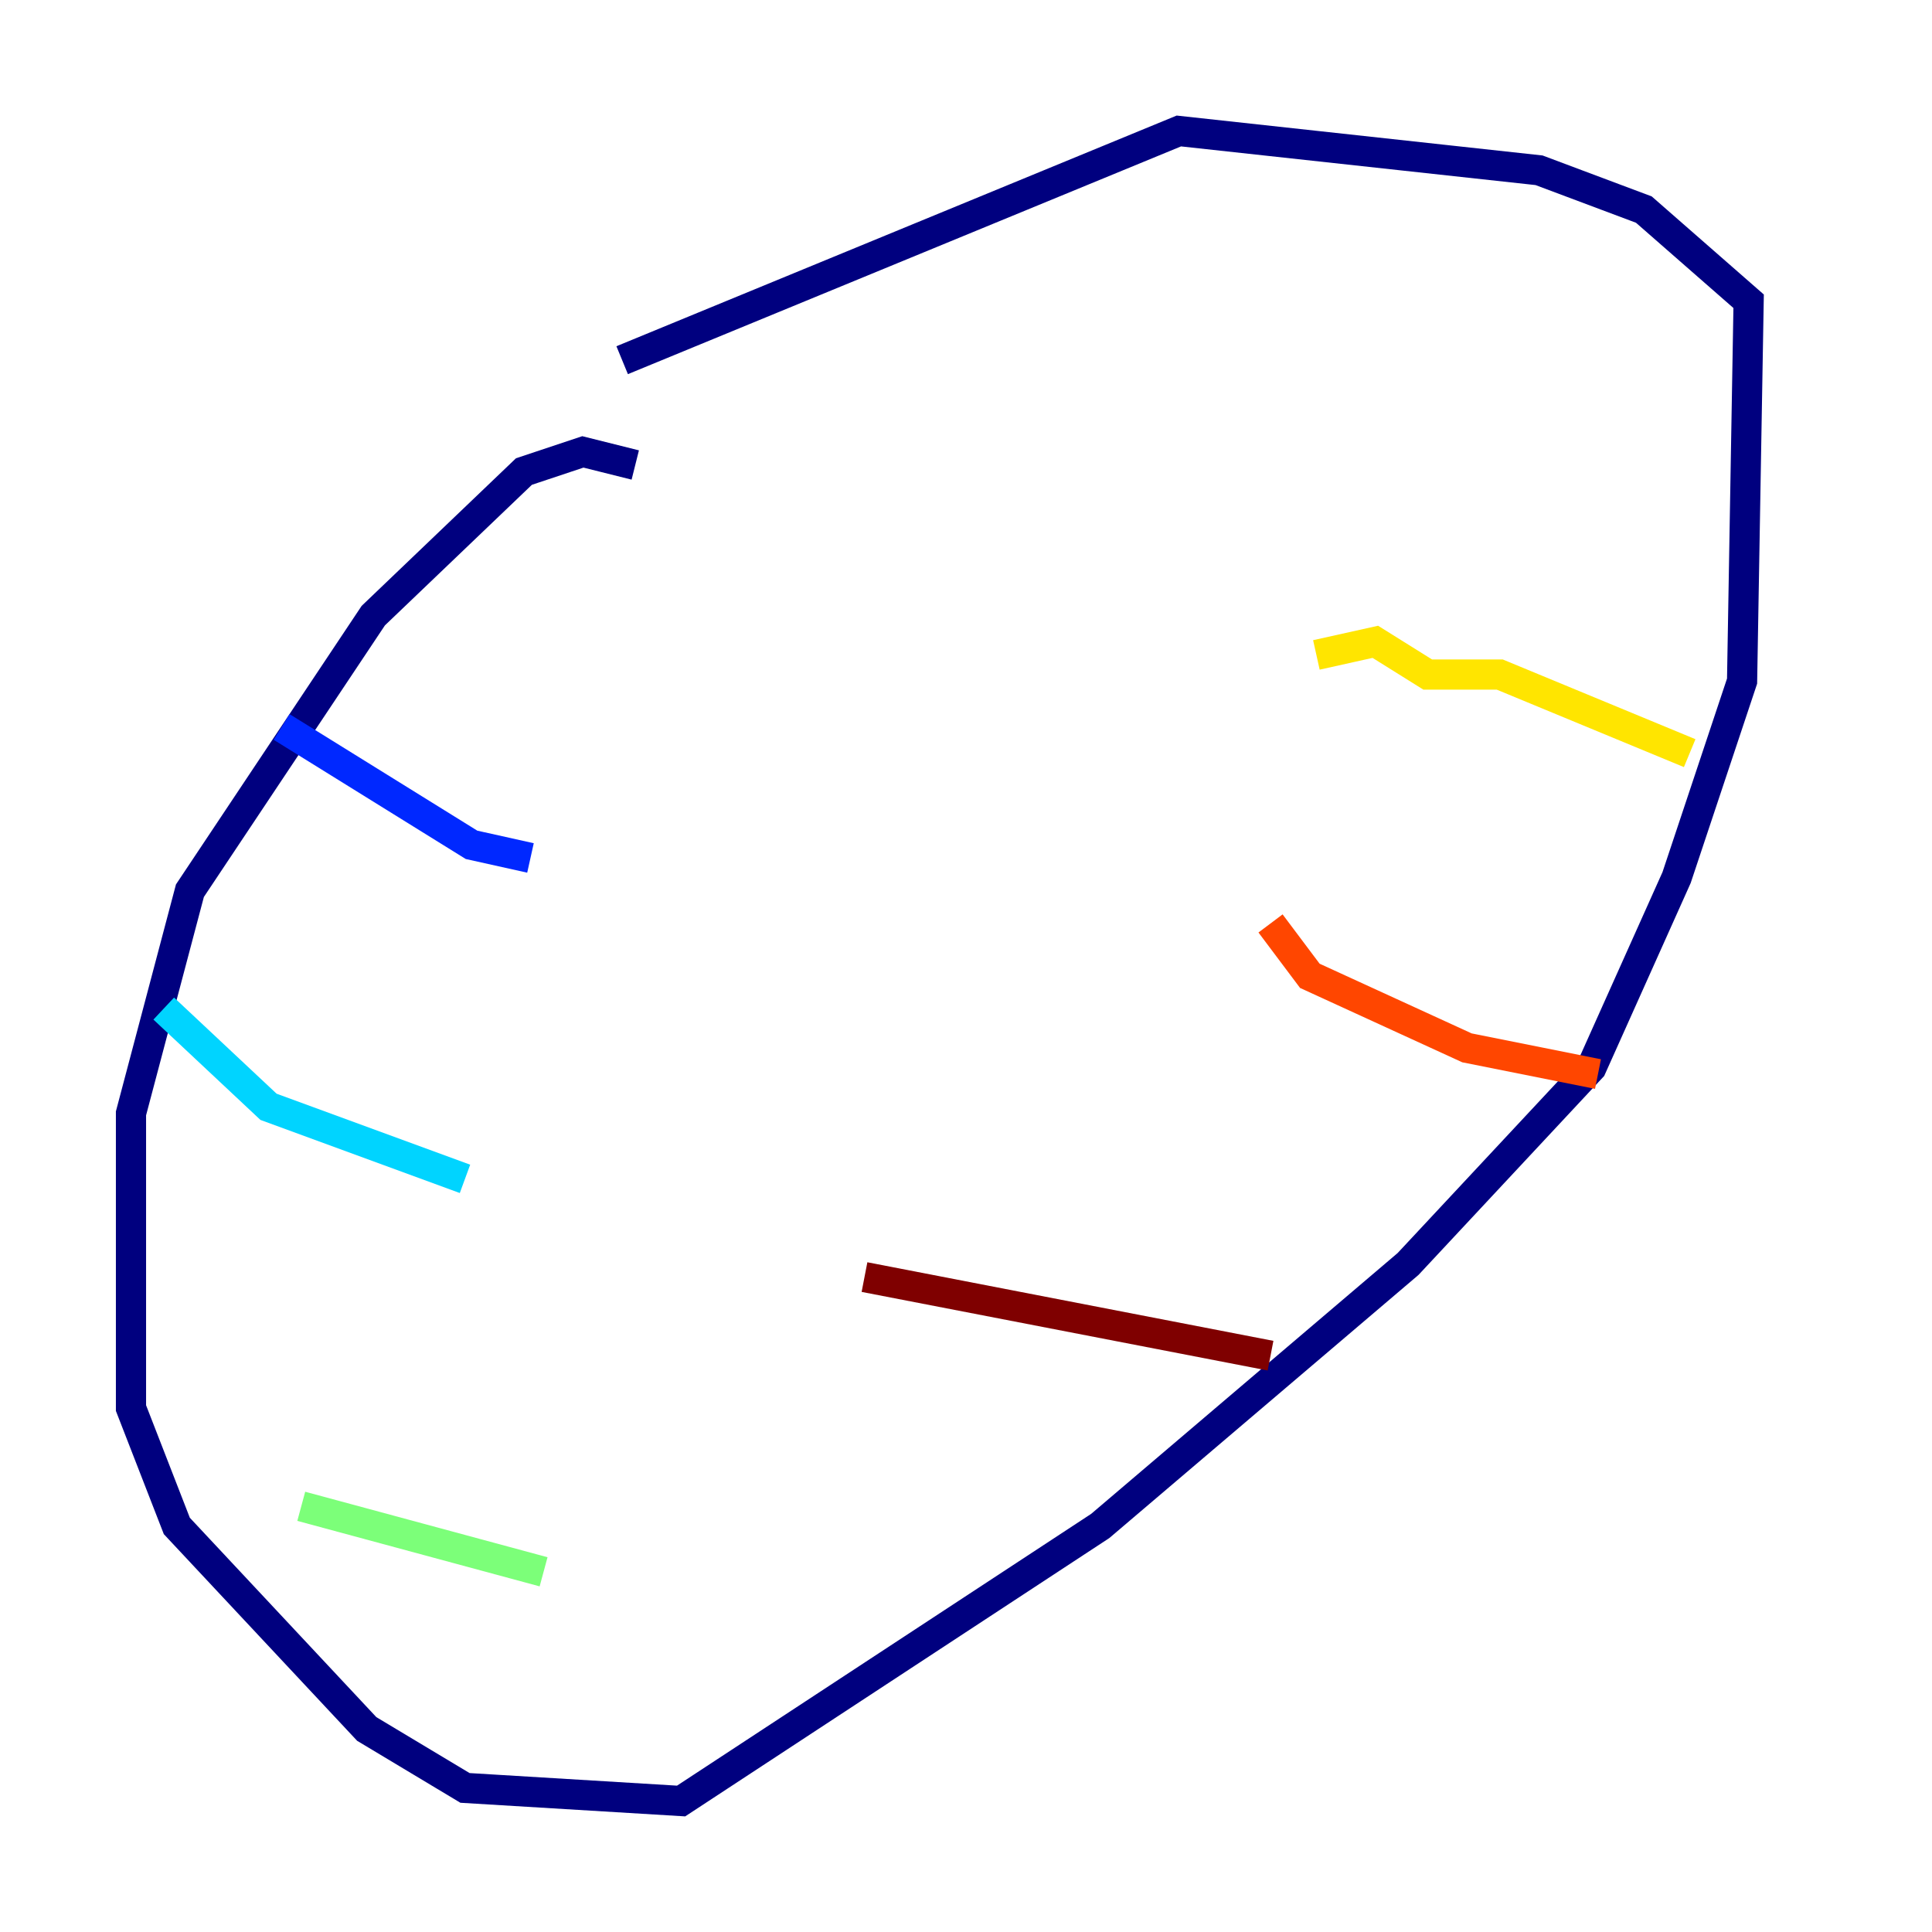 <?xml version="1.0" encoding="utf-8" ?>
<svg baseProfile="tiny" height="128" version="1.2" viewBox="0,0,128,128" width="128" xmlns="http://www.w3.org/2000/svg" xmlns:ev="http://www.w3.org/2001/xml-events" xmlns:xlink="http://www.w3.org/1999/xlink"><defs /><polyline fill="none" points="42.088,30.807 38.617,29.939 34.712,31.241 24.732,40.786 12.583,59.01 8.678,73.763 8.678,93.288 11.715,101.098 24.298,114.549 30.807,118.454 45.125,119.322 72.895,101.098 93.288,83.742 105.437,70.725 111.078,58.142 115.417,45.125 115.851,19.959 108.909,13.885 101.966,11.281 78.102,8.678 41.22,23.864" stroke="#00007f" stroke-width="2" /><polyline fill="none" points="18.658,48.163 31.241,55.973 35.146,56.841" stroke="#0028ff" stroke-width="2" /><polyline fill="none" points="10.848,66.82 17.79,73.329 30.807,78.102" stroke="#00d4ff" stroke-width="2" /><polyline fill="none" points="19.959,99.797 36.014,104.136" stroke="#7cff79" stroke-width="2" /><polyline fill="none" points="87.214,43.39 91.119,42.522 94.59,44.691 99.363,44.691 111.946,49.898" stroke="#ffe500" stroke-width="2" /><polyline fill="none" points="84.176,61.18 86.78,64.651 97.193,69.424 105.871,71.159" stroke="#ff4600" stroke-width="2" /><polyline fill="none" points="57.275,84.61 84.176,89.817" stroke="#7f0000" stroke-width="2" /></svg>